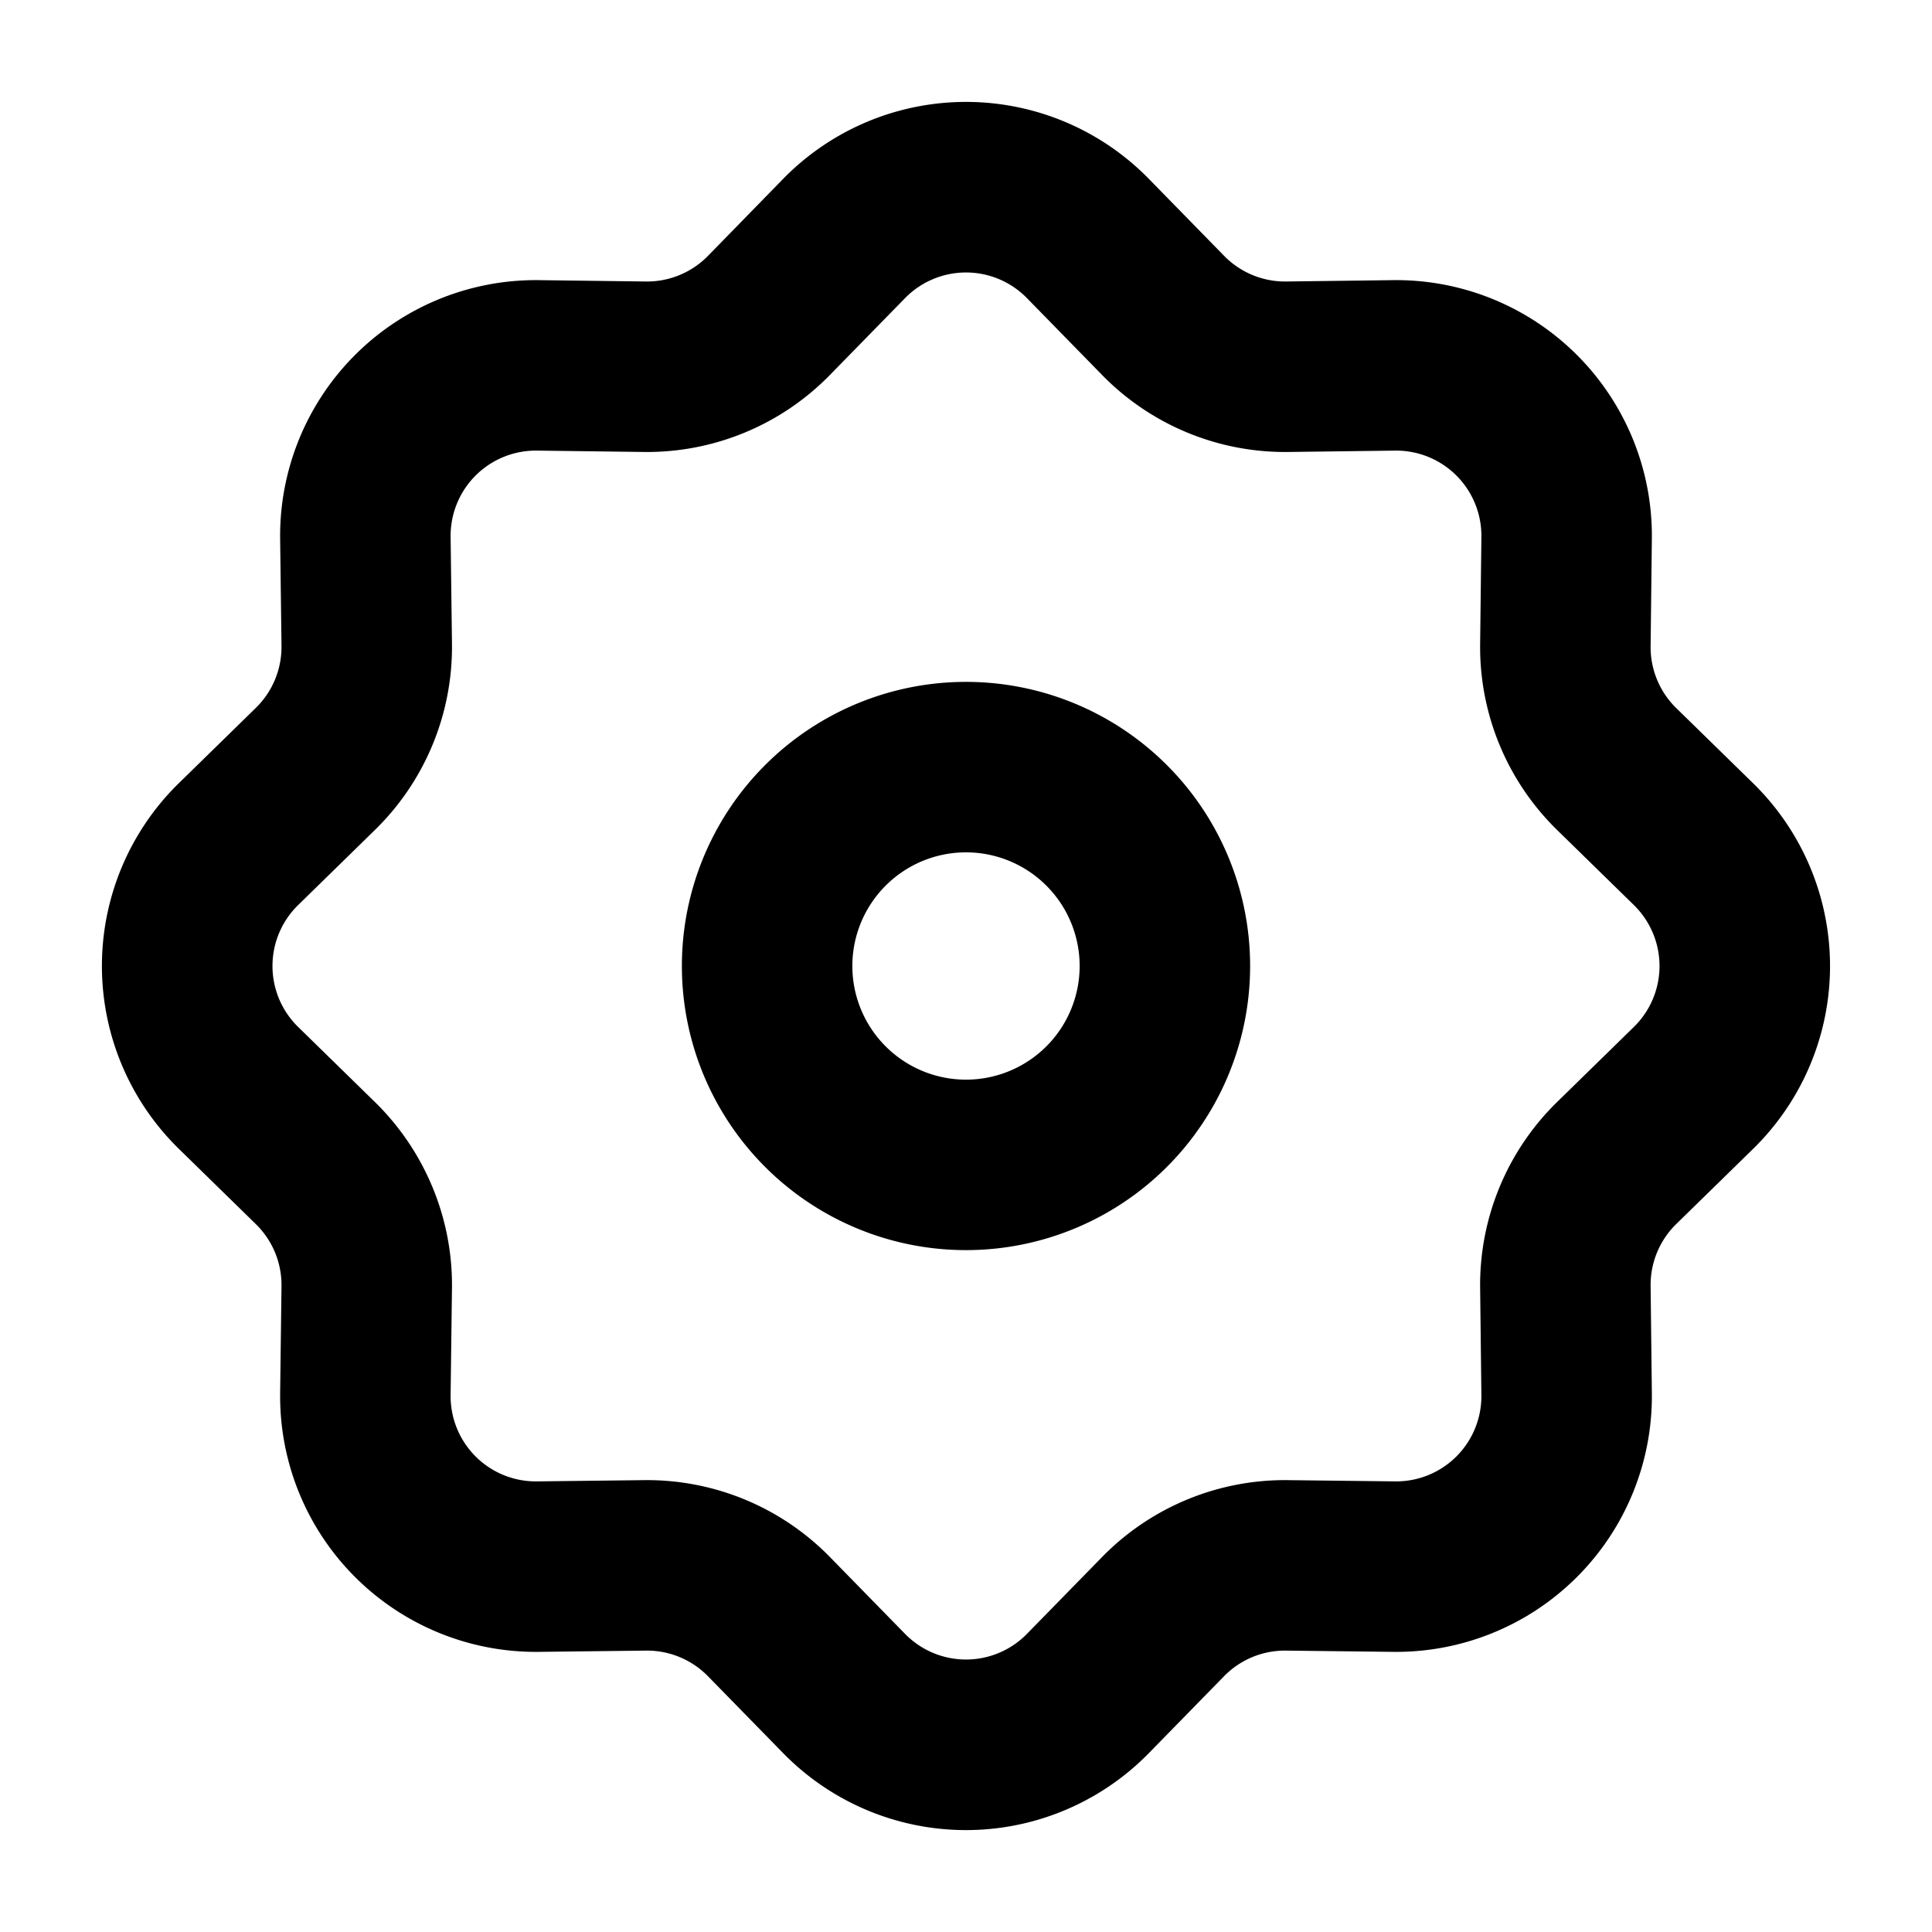 <svg xmlns="http://www.w3.org/2000/svg" viewBox="0 0 17 17" preserveAspectRatio="xMidYMin meet"><g clip-path="url(#clip0_3900_14870)"><path d="M6.89 1.575a2.25 2.25 0 0 1 3.22 0l.66.675a.75.75 0 0 0 .545.227l.944-.012a2.25 2.25 0 0 1 2.276 2.276l-.011.945a.75.75 0 0 0 .226.545l.675.66a2.25 2.25 0 0 1 0 3.219l-.675.66a.75.75 0 0 0-.226.545l.011.944a2.25 2.25 0 0 1-2.276 2.276l-.944-.011a.75.75 0 0 0-.545.226l-.66.675a2.25 2.25 0 0 1-3.22 0l-.66-.675a.75.75 0 0 0-.544-.226l-.945.011a2.25 2.25 0 0 1-2.276-2.276l.012-.944a.75.75 0 0 0-.227-.545l-.675-.66a2.25 2.25 0 0 1 0-3.22l.675-.66a.75.75 0 0 0 .227-.544l-.012-.945a2.25 2.25 0 0 1 2.276-2.276l.945.012a.75.75 0 0 0 .545-.227zm2.146 1.048a.75.75 0 0 0-1.072 0l-.66.675a2.25 2.25 0 0 1-1.637.679l-.943-.012a.75.75 0 0 0-.759.759l.012.943a2.25 2.25 0 0 1-.679 1.637l-.675.66a.75.75 0 0 0 0 1.072l.675.66c.44.43.686 1.022.679 1.637l-.012.944a.75.75 0 0 0 .759.758l.943-.011a2.25 2.25 0 0 1 1.637.678l.66.675a.75.75 0 0 0 1.072 0l.66-.675a2.25 2.25 0 0 1 1.637-.678l.944.011a.75.75 0 0 0 .758-.758l-.011-.944a2.25 2.25 0 0 1 .678-1.637l.675-.66a.75.75 0 0 0 0-1.072l-.675-.66a2.25 2.25 0 0 1-.678-1.637l.011-.943a.75.75 0 0 0-.758-.759l-.944.012a2.25 2.25 0 0 1-1.637-.679z"/><path d="M9.5 8.5a1 1 0 1 0-1 1V11a2.5 2.5 0 1 1 0-5 2.5 2.5 0 0 1 0 5V9.5a1 1 0 0 0 1-1"/></g><defs><clipPath id="clip0_3900_14870"><path d="M0 0H17V17H0z"/></clipPath></defs></svg>